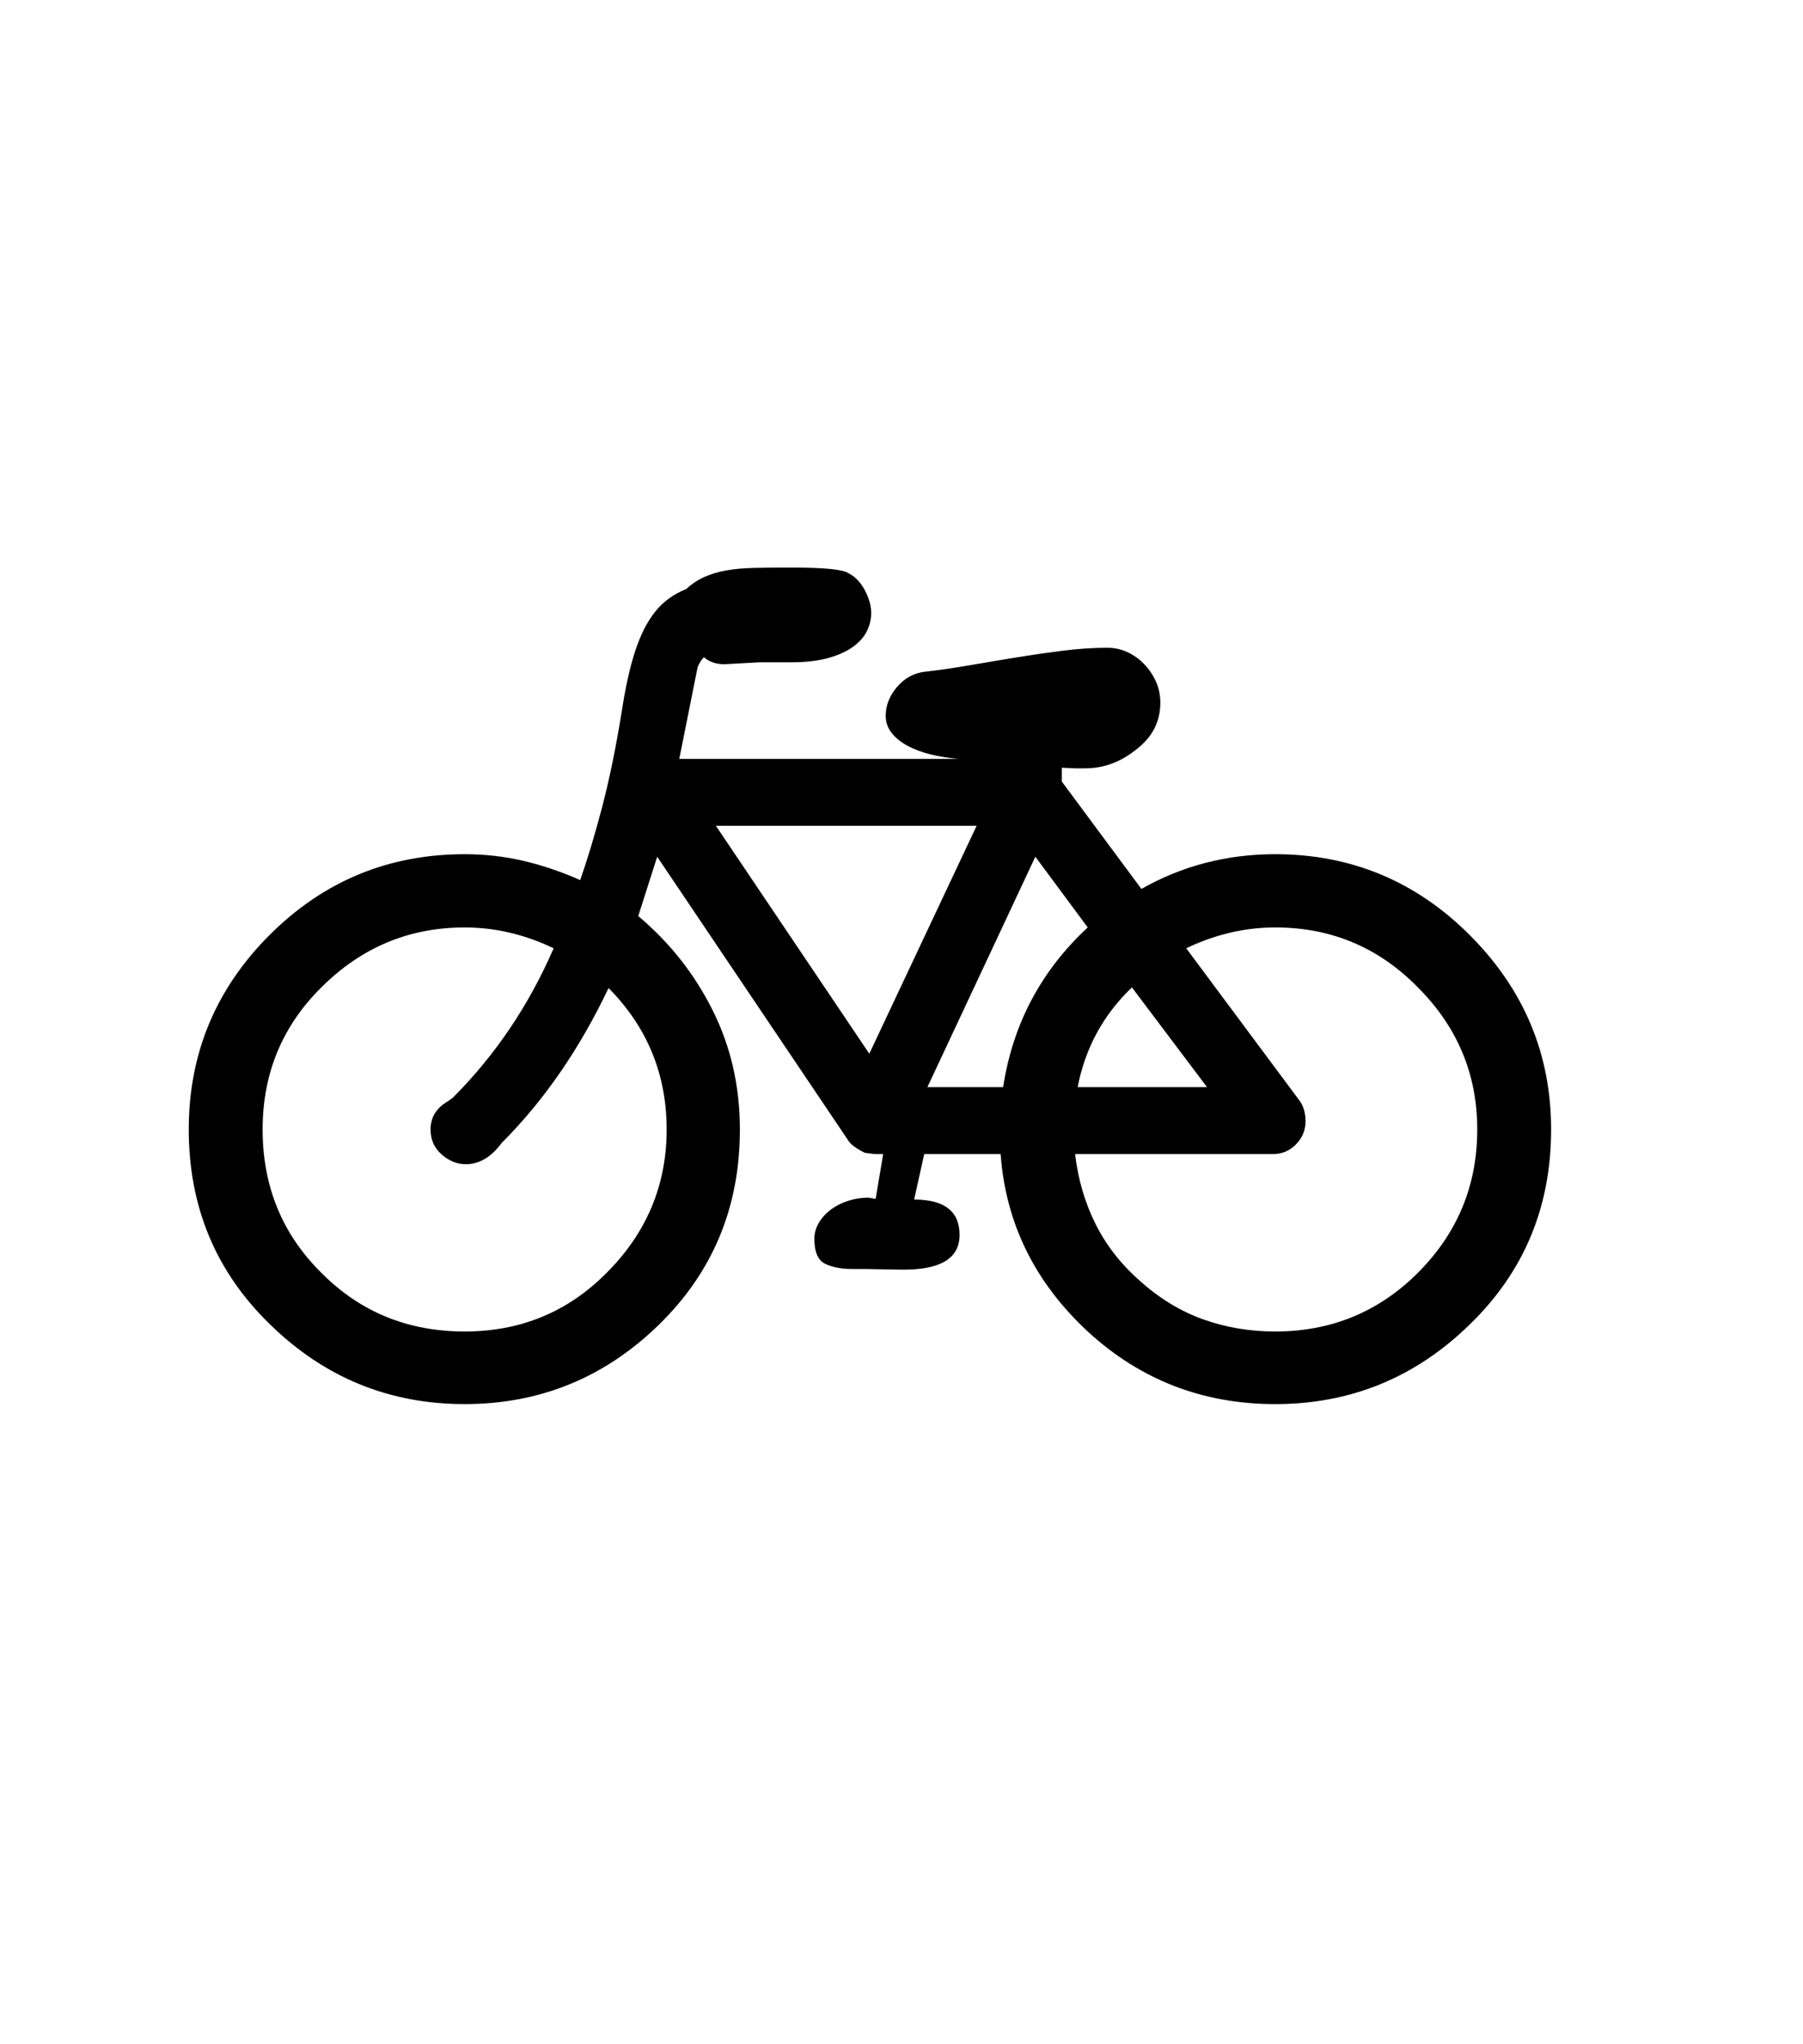 <svg xmlns="http://www.w3.org/2000/svg" xmlns:xlink="http://www.w3.org/1999/xlink" viewBox="0 0 357 404.75" version="1.1">
<defs>
<g>
<symbol overflow="visible" id="glyph0-0">
<path style="stroke:none;" d="M 102.125 -198.625 L 102.125 15.875 L 210.375 15.875 L 210.375 -198.625 Z M 84.375 33.625 L 84.375 -216.375 L 228.125 -216.375 L 228.125 33.625 Z M 84.375 33.625 "/>
</symbol>
<symbol overflow="visible" id="glyph0-1">
<path style="stroke:none;" d="M 223 -75.75 L 208.125 -95.5 C 202.457 -90.082 198.875 -83.5 197.375 -75.75 Z M 199.375 -107.375 L 189 -121.375 L 167.625 -75.75 L 182.625 -75.75 C 184.539 -88.25 190.125 -98.789 199.375 -107.375 Z M 177.375 -127.5 L 125.75 -127.5 L 156.125 -82.375 Z M 236.5 -27.375 C 247.582 -27.375 257 -31.25 264.75 -39 C 272.582 -46.832 276.5 -56.289 276.5 -67.375 C 276.5 -78.289 272.582 -87.664 264.75 -95.5 C 257 -103.414 247.582 -107.375 236.5 -107.375 C 230.5 -107.375 224.625 -106 218.875 -103.25 L 241.375 -73 C 242.125 -71.914 242.5 -70.582 242.5 -69 C 242.5 -67.25 241.875 -65.727 240.625 -64.438 C 239.375 -63.145 237.832 -62.5 236 -62.5 L 196.875 -62.5 C 197.457 -57.5 198.812 -52.875 200.938 -48.625 C 203.062 -44.375 206.039 -40.582 209.875 -37.25 C 213.707 -33.832 217.852 -31.332 222.312 -29.75 C 226.77 -28.164 231.5 -27.375 236.5 -27.375 Z M 116 -67.375 C 116 -78.289 112.164 -87.625 104.5 -95.375 C 98.75 -83.289 91.707 -73.082 83.375 -64.75 C 81.289 -61.914 78.914 -60.5 76.25 -60.5 C 74.5 -60.5 72.895 -61.145 71.438 -62.438 C 69.977 -63.727 69.25 -65.375 69.25 -67.375 C 69.25 -69.789 70.414 -71.664 72.75 -73 L 73.625 -73.625 C 82.039 -82.039 88.707 -91.914 93.625 -103.25 C 87.875 -106 82 -107.375 76 -107.375 C 65 -107.375 55.539 -103.414 47.625 -95.5 C 39.875 -87.832 36 -78.457 36 -67.375 C 36 -56.125 39.875 -46.664 47.625 -39 C 55.289 -31.25 64.75 -27.375 76 -27.375 C 87.082 -27.375 96.457 -31.25 104.125 -39 C 112.039 -46.914 116 -56.375 116 -67.375 Z M 236.5 -121.875 C 251.5 -121.875 264.332 -116.539 275 -105.875 C 285.75 -95.125 291.125 -82.289 291.125 -67.375 C 291.125 -52.039 285.75 -39.164 275 -28.75 C 264.25 -18.25 251.414 -13 236.5 -13 C 222.164 -13 209.789 -17.789 199.375 -27.375 C 188.875 -37.125 183.125 -48.832 182.125 -62.5 L 167 -62.5 L 165 -53.5 C 171 -53.5 174 -51.164 174 -46.5 C 174 -41.75 170.039 -39.457 162.125 -39.625 L 155.125 -39.75 L 152.625 -39.75 C 150.625 -39.75 148.895 -40.082 147.438 -40.75 C 145.977 -41.414 145.25 -43.082 145.25 -45.75 C 145.25 -46.832 145.539 -47.875 146.125 -48.875 C 146.707 -49.875 147.5 -50.75 148.5 -51.5 C 149.5 -52.25 150.645 -52.832 151.938 -53.25 C 153.227 -53.664 154.582 -53.875 156 -53.875 L 157.375 -53.625 L 158.875 -62.5 L 157.25 -62.5 L 155.25 -62.75 C 154.414 -63.164 153.707 -63.582 153.125 -64 C 152.539 -64.414 152.082 -64.914 151.75 -65.5 L 114.125 -121.375 L 110.375 -109.625 C 116.539 -104.457 121.438 -98.27 125.062 -91.062 C 128.688 -83.852 130.5 -75.957 130.5 -67.375 C 130.5 -52.039 125.164 -39.164 114.5 -28.75 C 103.75 -18.25 90.914 -13 76 -13 C 61.082 -13 48.25 -18.25 37.5 -28.75 C 26.75 -39.164 21.375 -52.039 21.375 -67.375 C 21.375 -82.375 26.707 -95.207 37.375 -105.875 C 48.039 -116.539 60.914 -121.875 76 -121.875 C 80 -121.875 83.875 -121.438 87.625 -120.562 C 91.375 -119.688 95.125 -118.414 98.875 -116.75 C 100.289 -120.75 101.727 -125.52 103.188 -131.062 C 104.645 -136.602 105.957 -143 107.125 -150.25 C 107.707 -154.082 108.395 -157.395 109.188 -160.188 C 109.977 -162.977 110.895 -165.312 111.938 -167.188 C 112.977 -169.062 114.145 -170.562 115.438 -171.688 C 116.727 -172.812 118.207 -173.707 119.875 -174.375 C 120.957 -175.375 122.145 -176.164 123.438 -176.75 C 124.727 -177.332 126.188 -177.77 127.812 -178.062 C 129.438 -178.352 131.312 -178.52 133.438 -178.562 C 135.562 -178.602 138 -178.625 140.75 -178.625 C 147.25 -178.625 151 -178.25 152 -177.5 C 153.332 -176.832 154.414 -175.707 155.25 -174.125 C 156.082 -172.539 156.5 -171.039 156.5 -169.625 C 156.5 -168.375 156.207 -167.164 155.625 -166 C 155.039 -164.832 154.102 -163.789 152.812 -162.875 C 151.52 -161.957 149.875 -161.227 147.875 -160.688 C 145.875 -160.145 143.5 -159.875 140.75 -159.875 L 134.5 -159.875 L 127.75 -159.5 C 126 -159.414 124.539 -159.875 123.375 -160.875 C 123.125 -160.625 122.895 -160.332 122.688 -160 C 122.477 -159.664 122.289 -159.289 122.125 -158.875 L 118.5 -140.75 L 173.75 -140.75 C 171.832 -140.914 170.02 -141.207 168.312 -141.625 C 166.602 -142.039 165.082 -142.602 163.75 -143.312 C 162.414 -144.02 161.352 -144.875 160.562 -145.875 C 159.77 -146.875 159.375 -148 159.375 -149.25 C 159.375 -151.332 160.125 -153.25 161.625 -155 C 163.125 -156.75 164.957 -157.75 167.125 -158 C 170.039 -158.332 173.062 -158.77 176.188 -159.312 C 179.312 -159.852 182.414 -160.375 185.5 -160.875 C 188.582 -161.375 191.625 -161.812 194.625 -162.188 C 197.625 -162.562 200.5 -162.75 203.25 -162.75 C 204.664 -162.75 206 -162.457 207.25 -161.875 C 208.5 -161.289 209.602 -160.5 210.562 -159.5 C 211.52 -158.5 212.289 -157.352 212.875 -156.062 C 213.457 -154.77 213.75 -153.375 213.75 -151.875 C 213.75 -148.125 212.164 -145.039 209 -142.625 C 205.914 -140.125 202.539 -138.875 198.875 -138.875 L 196.75 -138.875 L 194.25 -139 L 194.25 -136.25 L 210 -115 C 218.082 -119.582 226.914 -121.875 236.5 -121.875 Z M 236.5 -121.875 "/>
</symbol>
</g>
</defs>
<g id="surface1">
<rect x="0" y="0" width="357" height="404.75" style="fill:rgb(100%,100%,100%);fill-opacity:1;stroke:none;"/>
<g style="fill:rgb(0%,0%,0%);fill-opacity:1;">
  <use xlink:href="#glyph0-1" x="16" y="291"/>
</g>
</g>
</svg>
